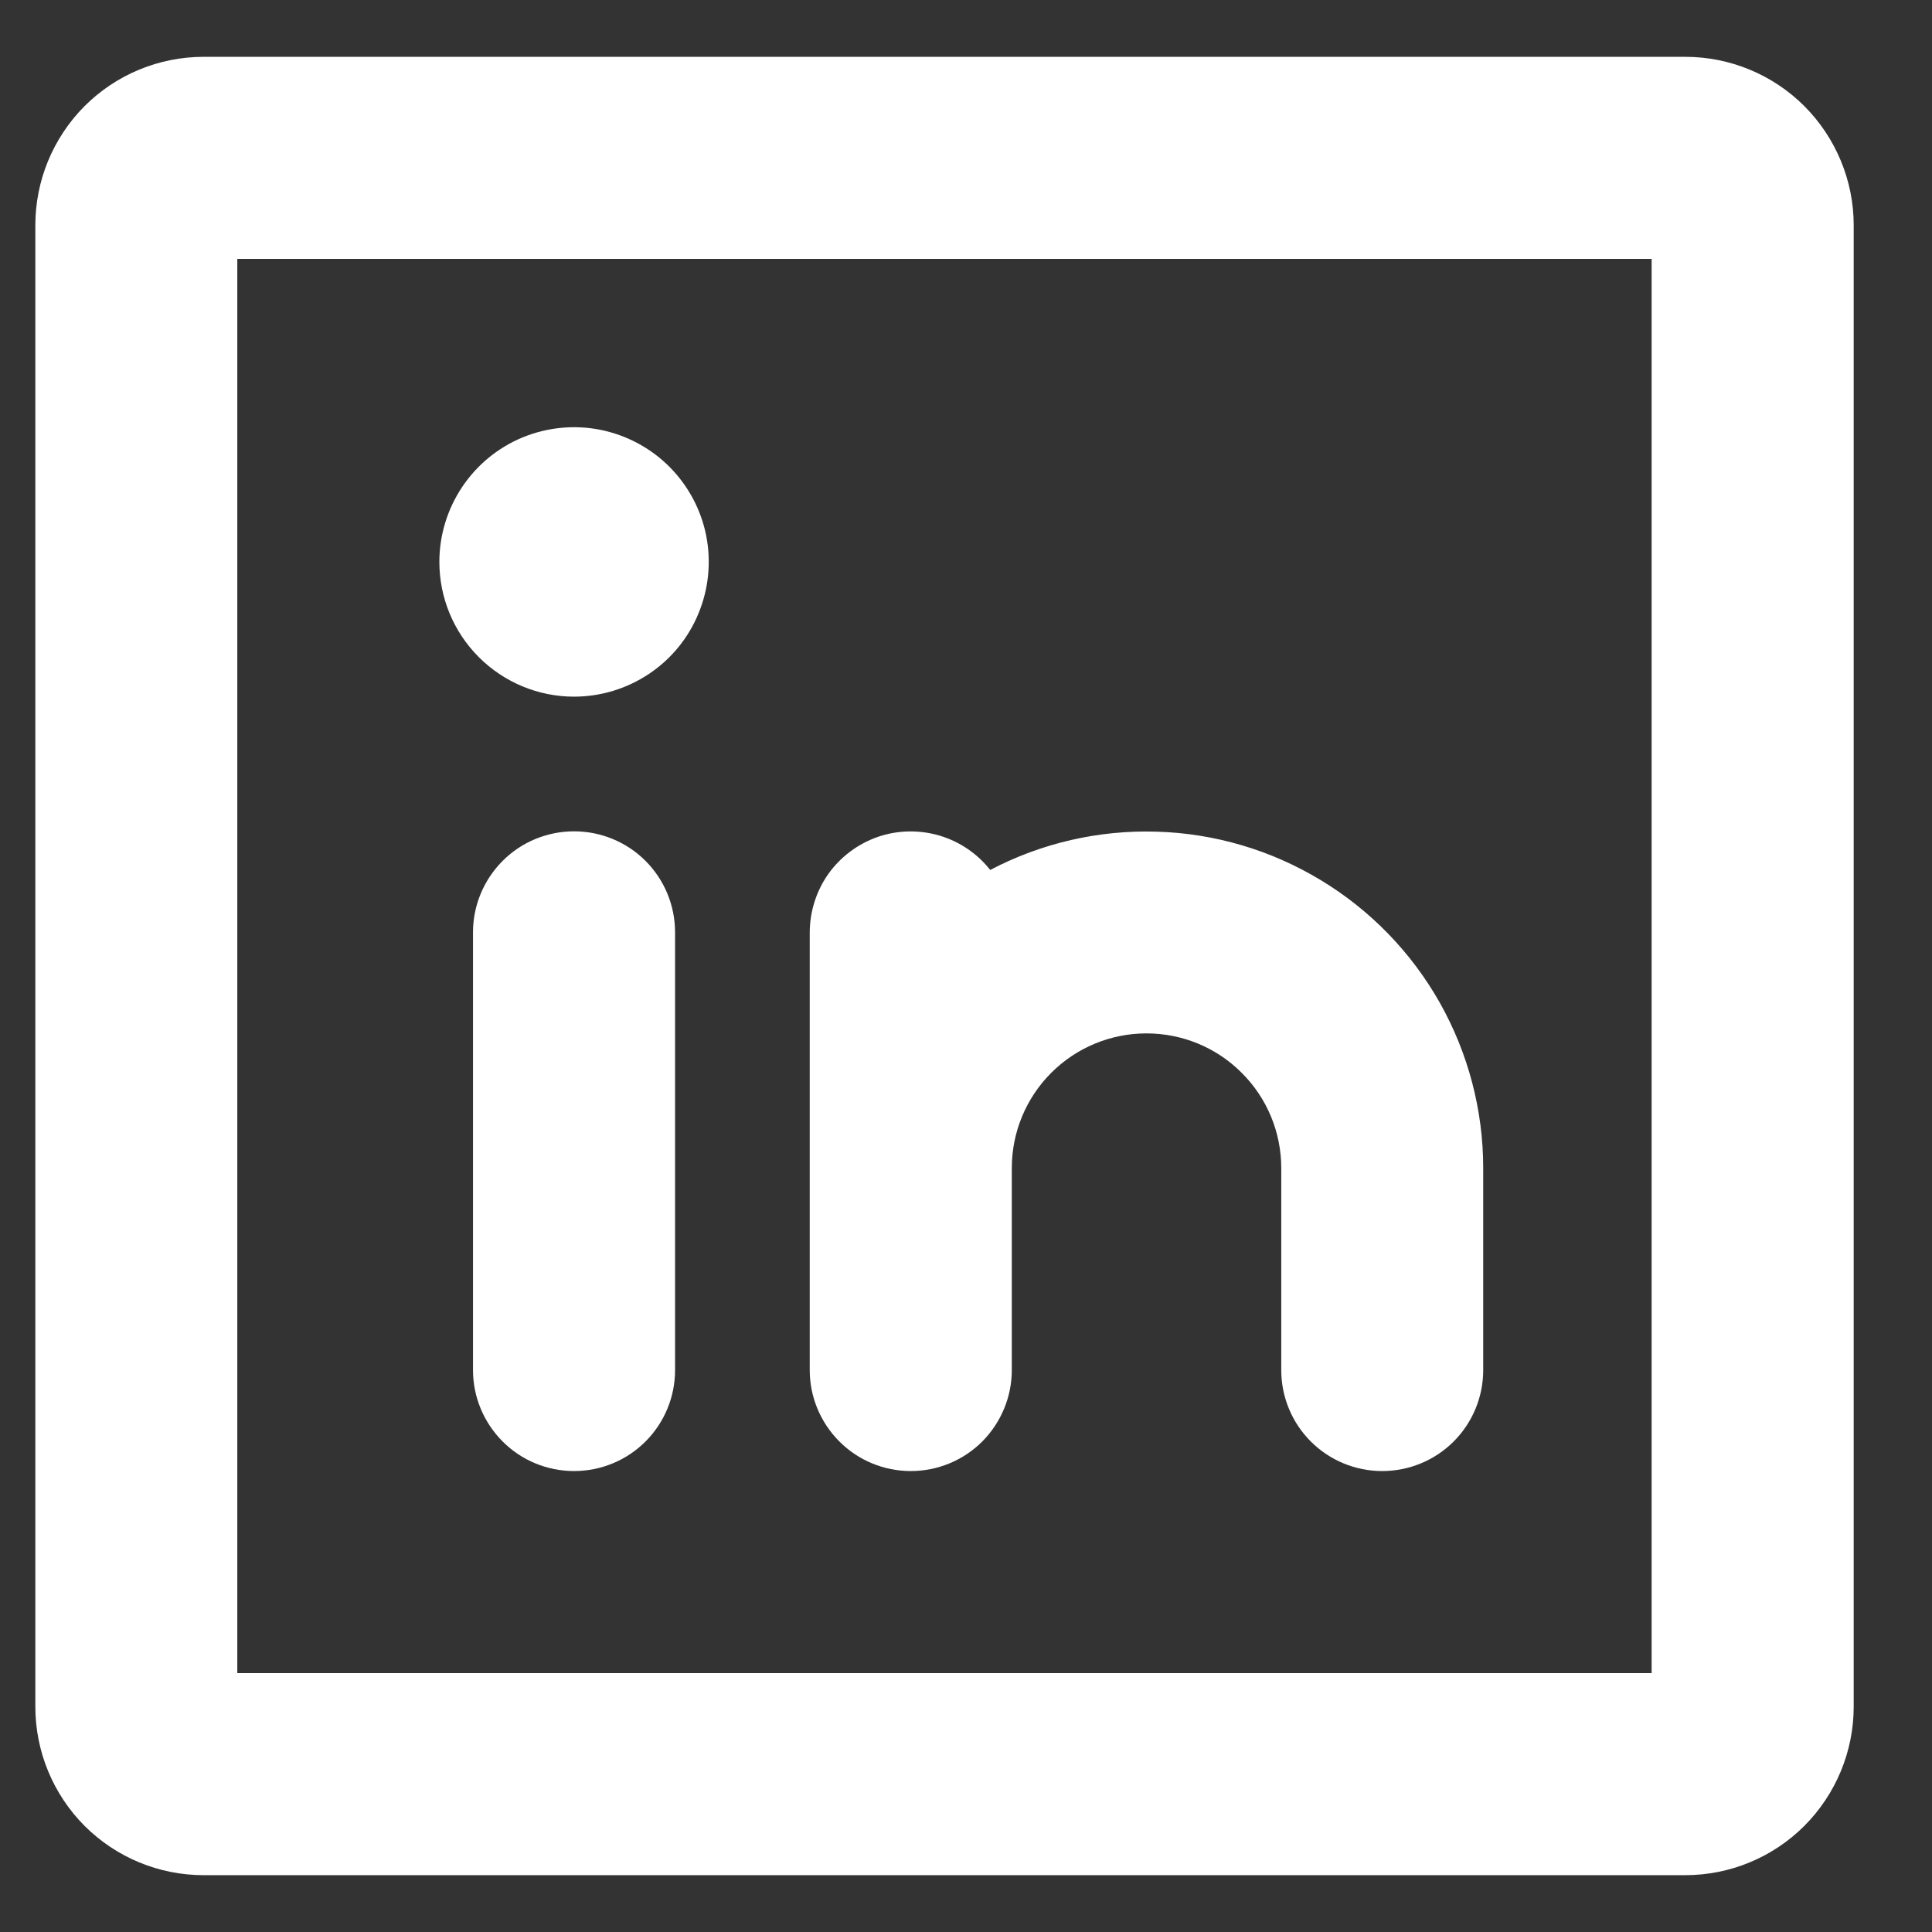 <svg width="17" height="17" viewBox="0 0 17 17" fill="none" xmlns="http://www.w3.org/2000/svg">
<rect x="0" y="0" width="17" height="17" fill="#333333" stroke="none"/>
<path d="M14.829 0.5H1.792C1.399 0.5 1.022 0.656 0.744 0.934C0.467 1.212 0.311 1.589 0.311 1.981V15.018C0.311 15.411 0.467 15.788 0.744 16.066C1.022 16.344 1.399 16.5 1.792 16.5H14.829C15.222 16.5 15.599 16.344 15.877 16.066C16.154 15.788 16.311 15.411 16.311 15.018V1.981C16.311 1.589 16.154 1.212 15.877 0.934C15.599 0.656 15.222 0.5 14.829 0.5ZM14.533 14.722H2.088V2.278H14.533V14.722ZM7.125 12.056V8.204C7.126 8.019 7.183 7.839 7.29 7.688C7.398 7.538 7.549 7.425 7.724 7.364C7.898 7.304 8.087 7.3 8.265 7.352C8.442 7.404 8.599 7.51 8.713 7.655C9.164 7.418 9.669 7.302 10.179 7.318C10.688 7.333 11.185 7.48 11.621 7.744C12.057 8.007 12.418 8.379 12.669 8.823C12.919 9.267 13.051 9.768 13.051 10.278V12.056C13.051 12.291 12.958 12.517 12.791 12.684C12.624 12.851 12.398 12.944 12.162 12.944C11.927 12.944 11.701 12.851 11.534 12.684C11.367 12.517 11.274 12.291 11.274 12.056V10.278C11.274 9.963 11.149 9.662 10.926 9.44C10.704 9.217 10.403 9.093 10.088 9.093C9.774 9.093 9.473 9.217 9.25 9.44C9.028 9.662 8.903 9.963 8.903 10.278V12.056C8.903 12.291 8.809 12.517 8.643 12.684C8.476 12.851 8.25 12.944 8.014 12.944C7.779 12.944 7.552 12.851 7.386 12.684C7.219 12.517 7.125 12.291 7.125 12.056ZM5.94 8.204V12.056C5.94 12.291 5.847 12.517 5.68 12.684C5.513 12.851 5.287 12.944 5.051 12.944C4.816 12.944 4.589 12.851 4.423 12.684C4.256 12.517 4.162 12.291 4.162 12.056V8.204C4.162 7.968 4.256 7.742 4.423 7.575C4.589 7.408 4.816 7.315 5.051 7.315C5.287 7.315 5.513 7.408 5.68 7.575C5.847 7.742 5.94 7.968 5.94 8.204ZM3.866 4.944C3.866 4.71 3.936 4.481 4.066 4.286C4.196 4.091 4.381 3.939 4.598 3.849C4.814 3.76 5.053 3.736 5.283 3.782C5.512 3.828 5.724 3.941 5.889 4.106C6.055 4.272 6.168 4.483 6.214 4.713C6.259 4.943 6.236 5.181 6.146 5.398C6.057 5.615 5.905 5.8 5.71 5.93C5.515 6.06 5.286 6.13 5.051 6.13C4.737 6.13 4.436 6.005 4.213 5.782C3.991 5.56 3.866 5.259 3.866 4.944Z" fill="white"/>
</svg>
